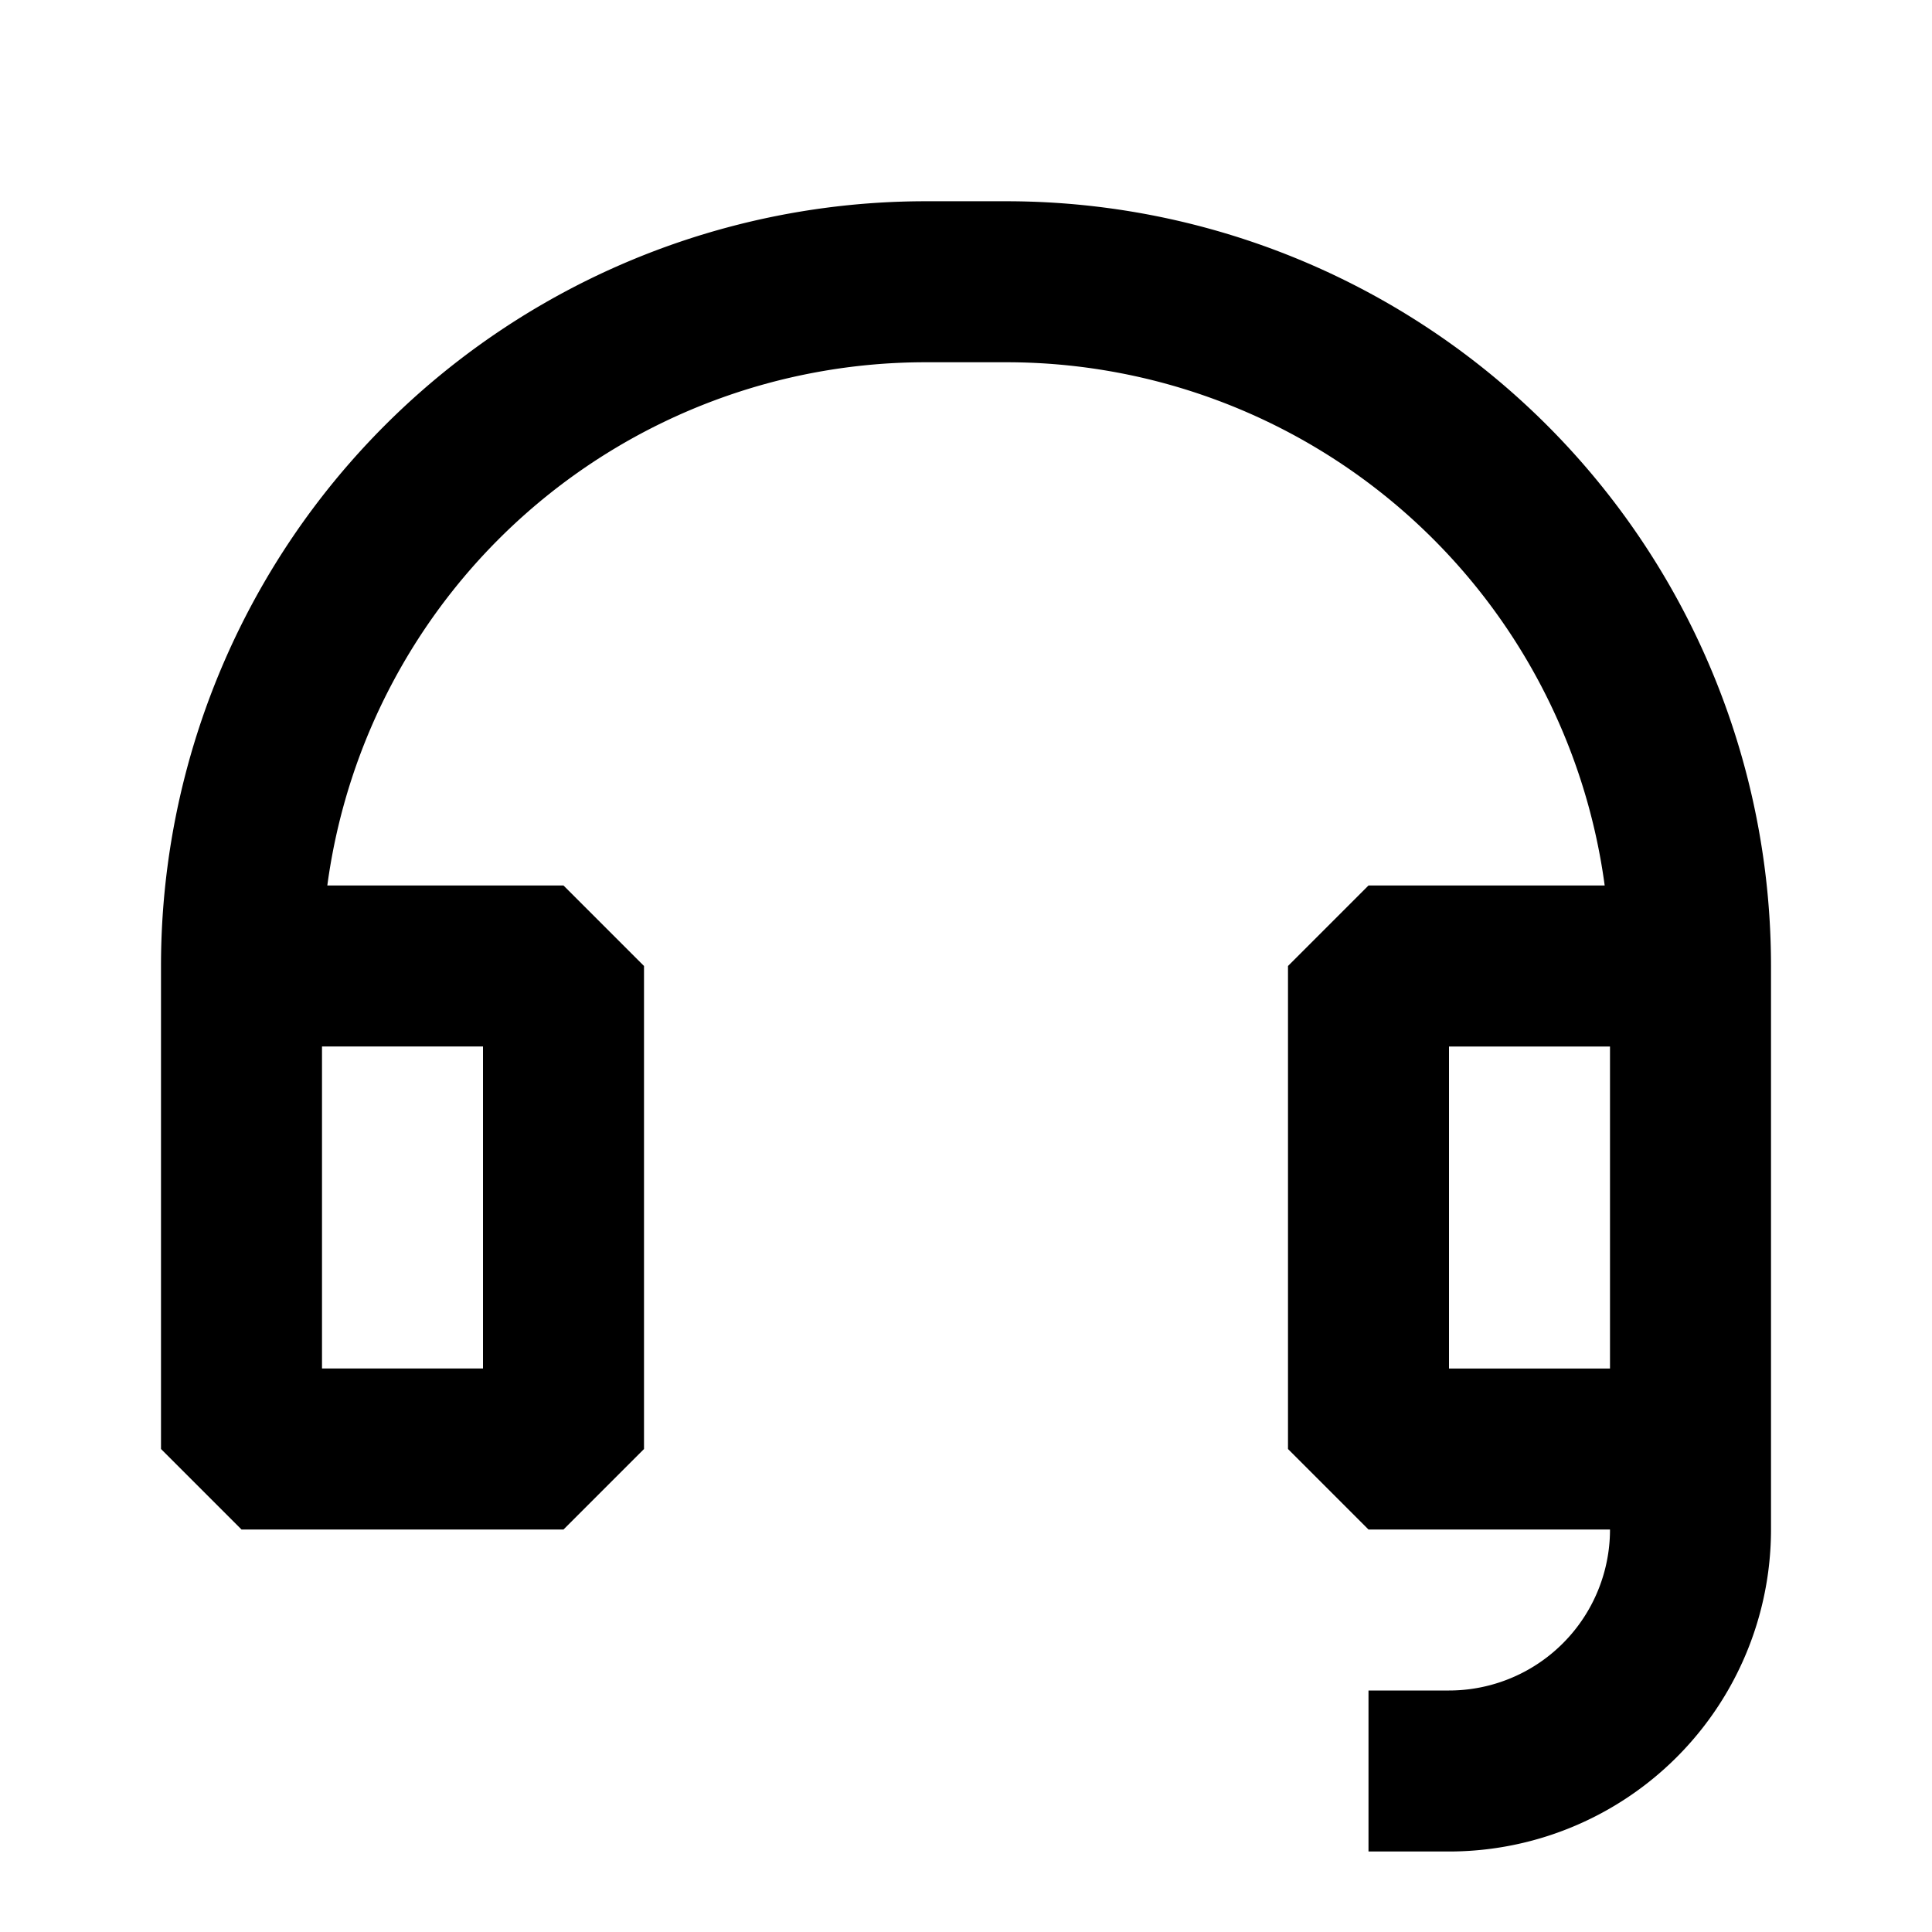 <svg xmlns="http://www.w3.org/2000/svg" width="24" height="24" fill="none">
  <path
    fill="currentColor"
    d="M11.5 2.5A9.5 9.5 0 0 0 2 12v6l1 1h4l1-1v-6l-1-1H4.066A7.5 7.5 0 0 1 11.5 4.5h1a7.5 7.5 0 0 1 7.434 6.5H17l-1 1v6l1 1h3a2 2 0 0 1-2 2h-1v2h1a4 4 0 0 0 4-4v-7a9.5 9.5 0 0 0-9.5-9.5zM20 13v4h-2v-4zM4 17v-4h2v4z"
  />
</svg>
